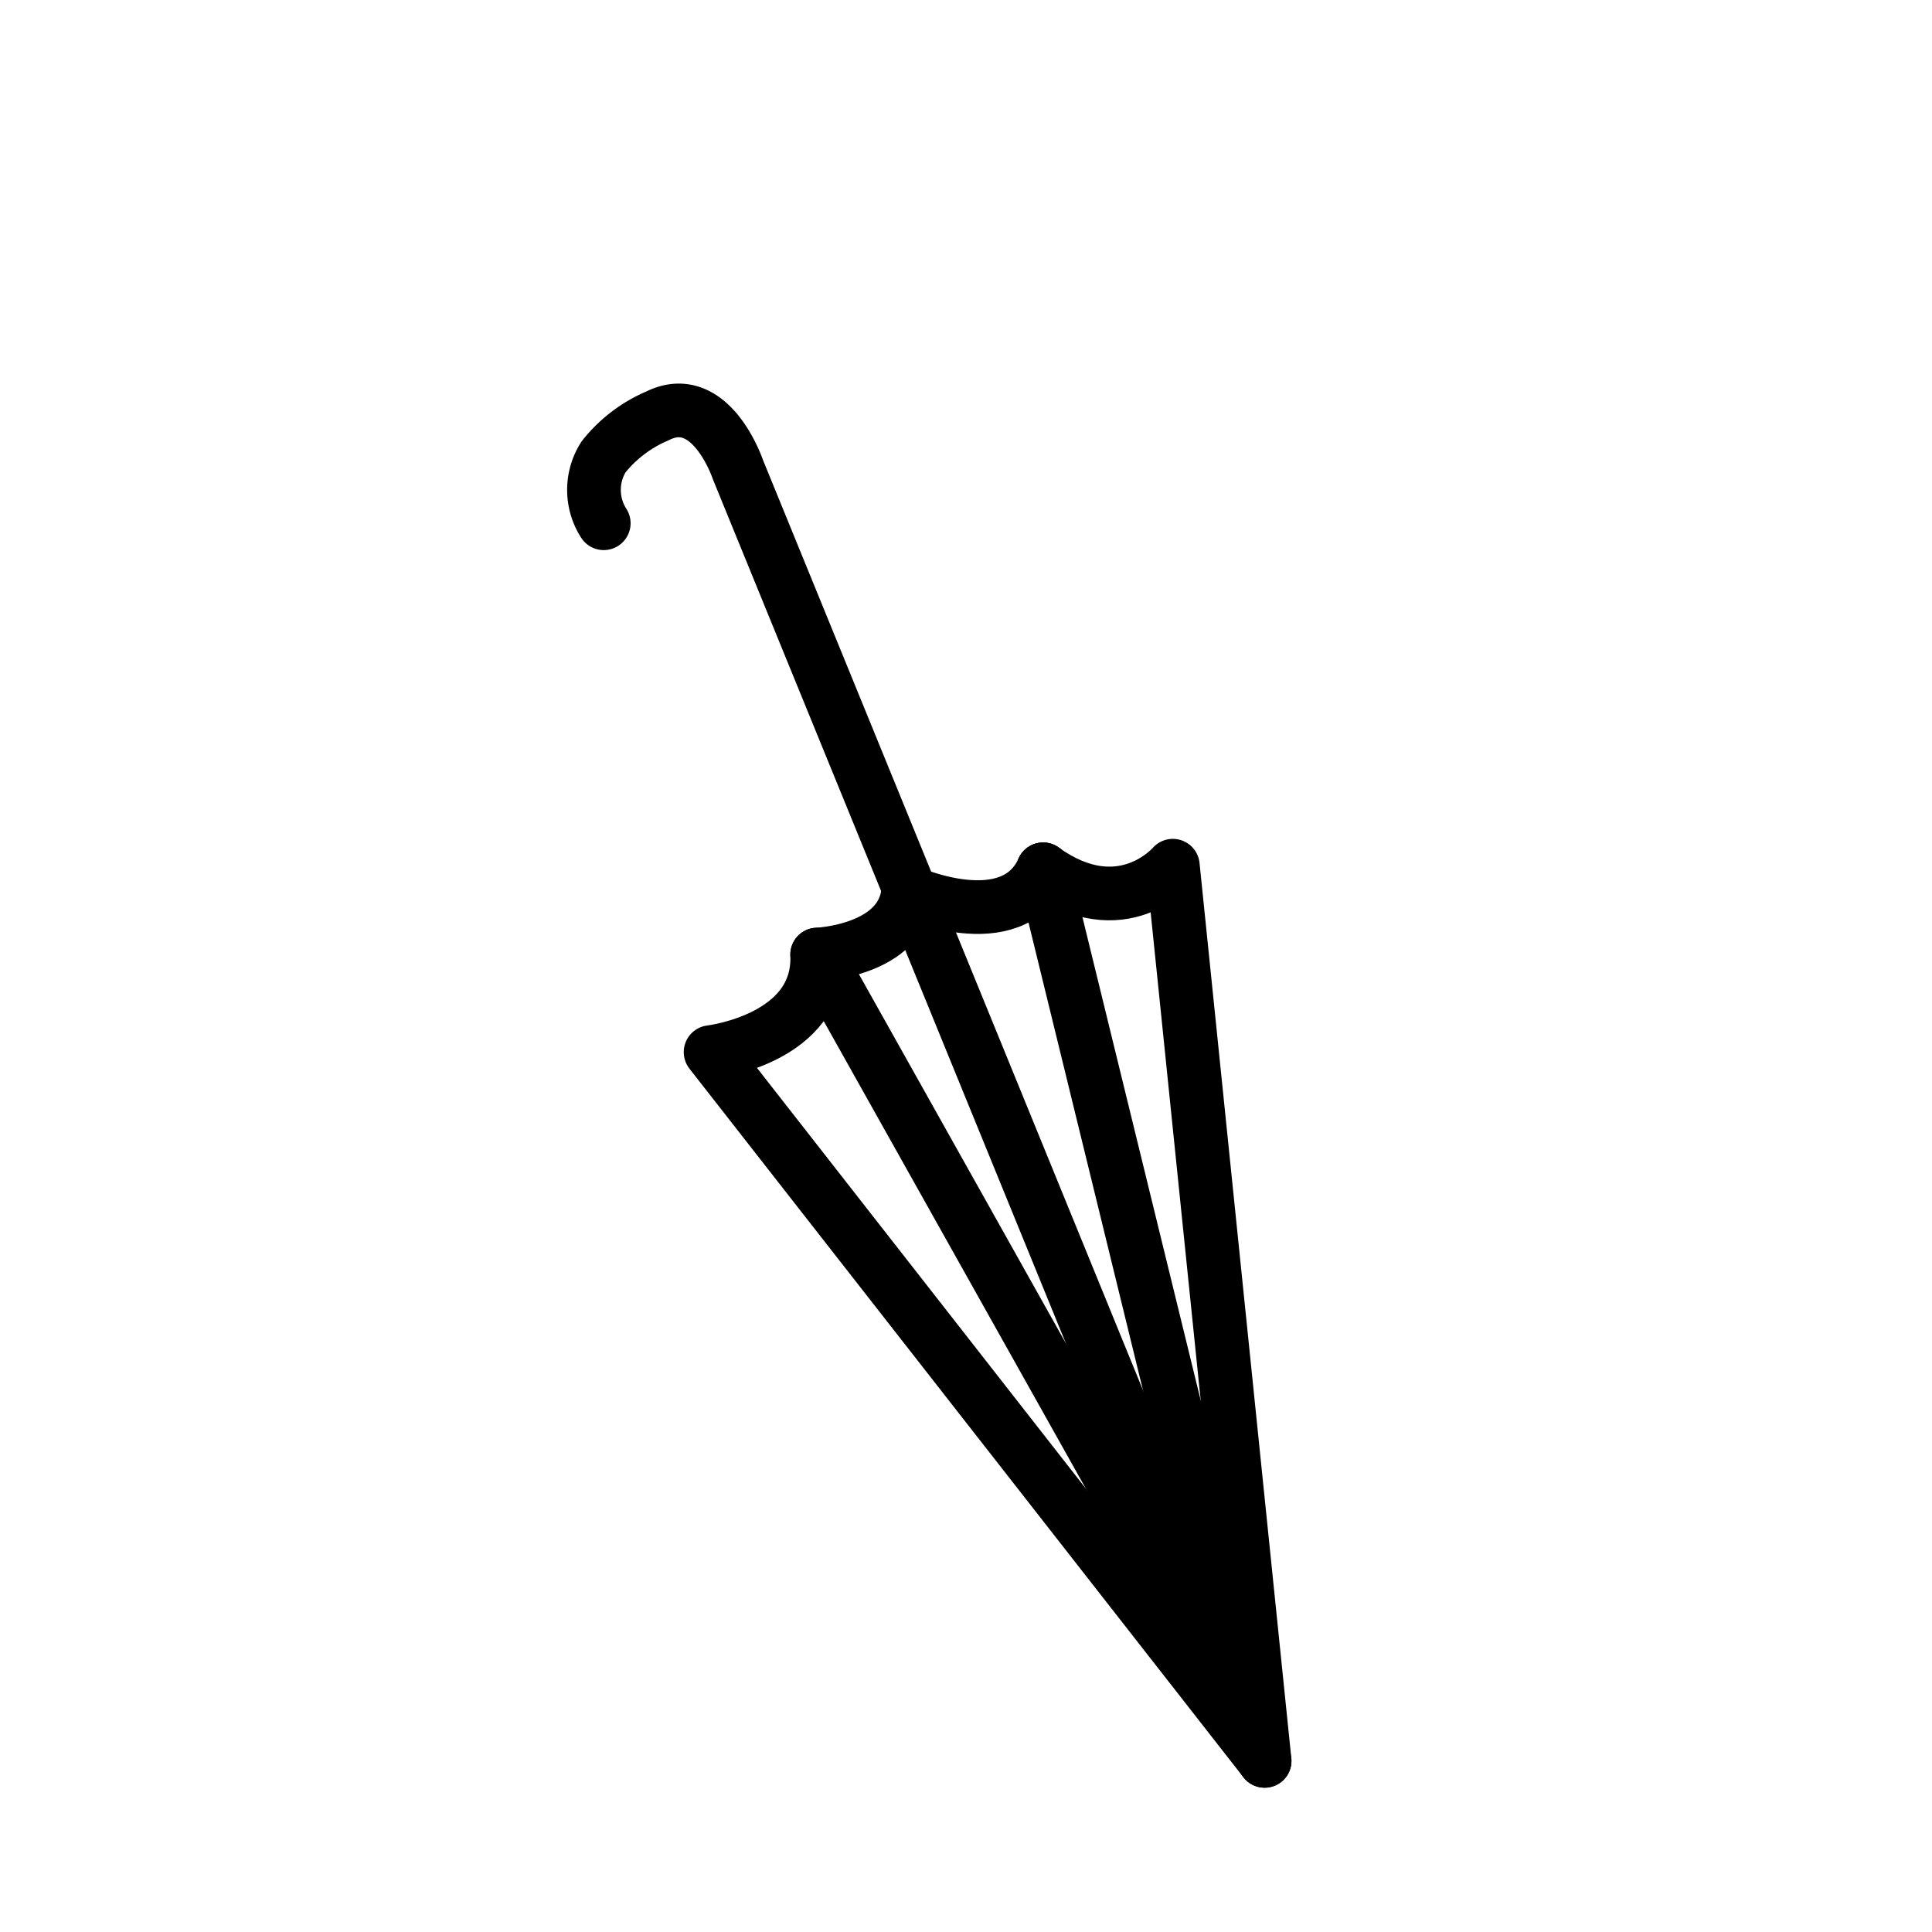 <svg xmlns="http://www.w3.org/2000/svg" viewBox="0 0 72 72">
  <g id="emoji">
    <g id="line">
      <path d="M47.129,65.622,26.481,39.209s4.096-.476,3.973-3.636c0,0,3.16-.123,3.39-2.347,0,0,3.866,1.748,5.031-.829" fill="none" stroke="#000" stroke-linecap="round" stroke-linejoin="round" stroke-width="2"/>
      <path d="M38.874,32.398c2.93,2.101,4.834-.136,4.834-.136l3.421,33.361" fill="none" stroke="#000" stroke-linecap="round" stroke-linejoin="round" stroke-width="2"/>
      <line x1="30.453" y1="35.574" x2="46.776" y2="64.686" fill="none" stroke="#000" stroke-linecap="round" stroke-linejoin="round" stroke-width="2"/>
      <path d="M46.776,64.686,27.5,17.5s-1-3-3-2a5.124,5.124,0,0,0-2.009,1.529A2.3,2.3,0,0,0,22.5,19.5" fill="none" stroke="#000" stroke-linecap="round" stroke-linejoin="round" stroke-width="2"/>
      <line x1="38.874" y1="32.398" x2="46.776" y2="64.686" fill="none" stroke="#000" stroke-linecap="round" stroke-linejoin="round" stroke-width="2"/>
    </g>
  </g>
</svg>
